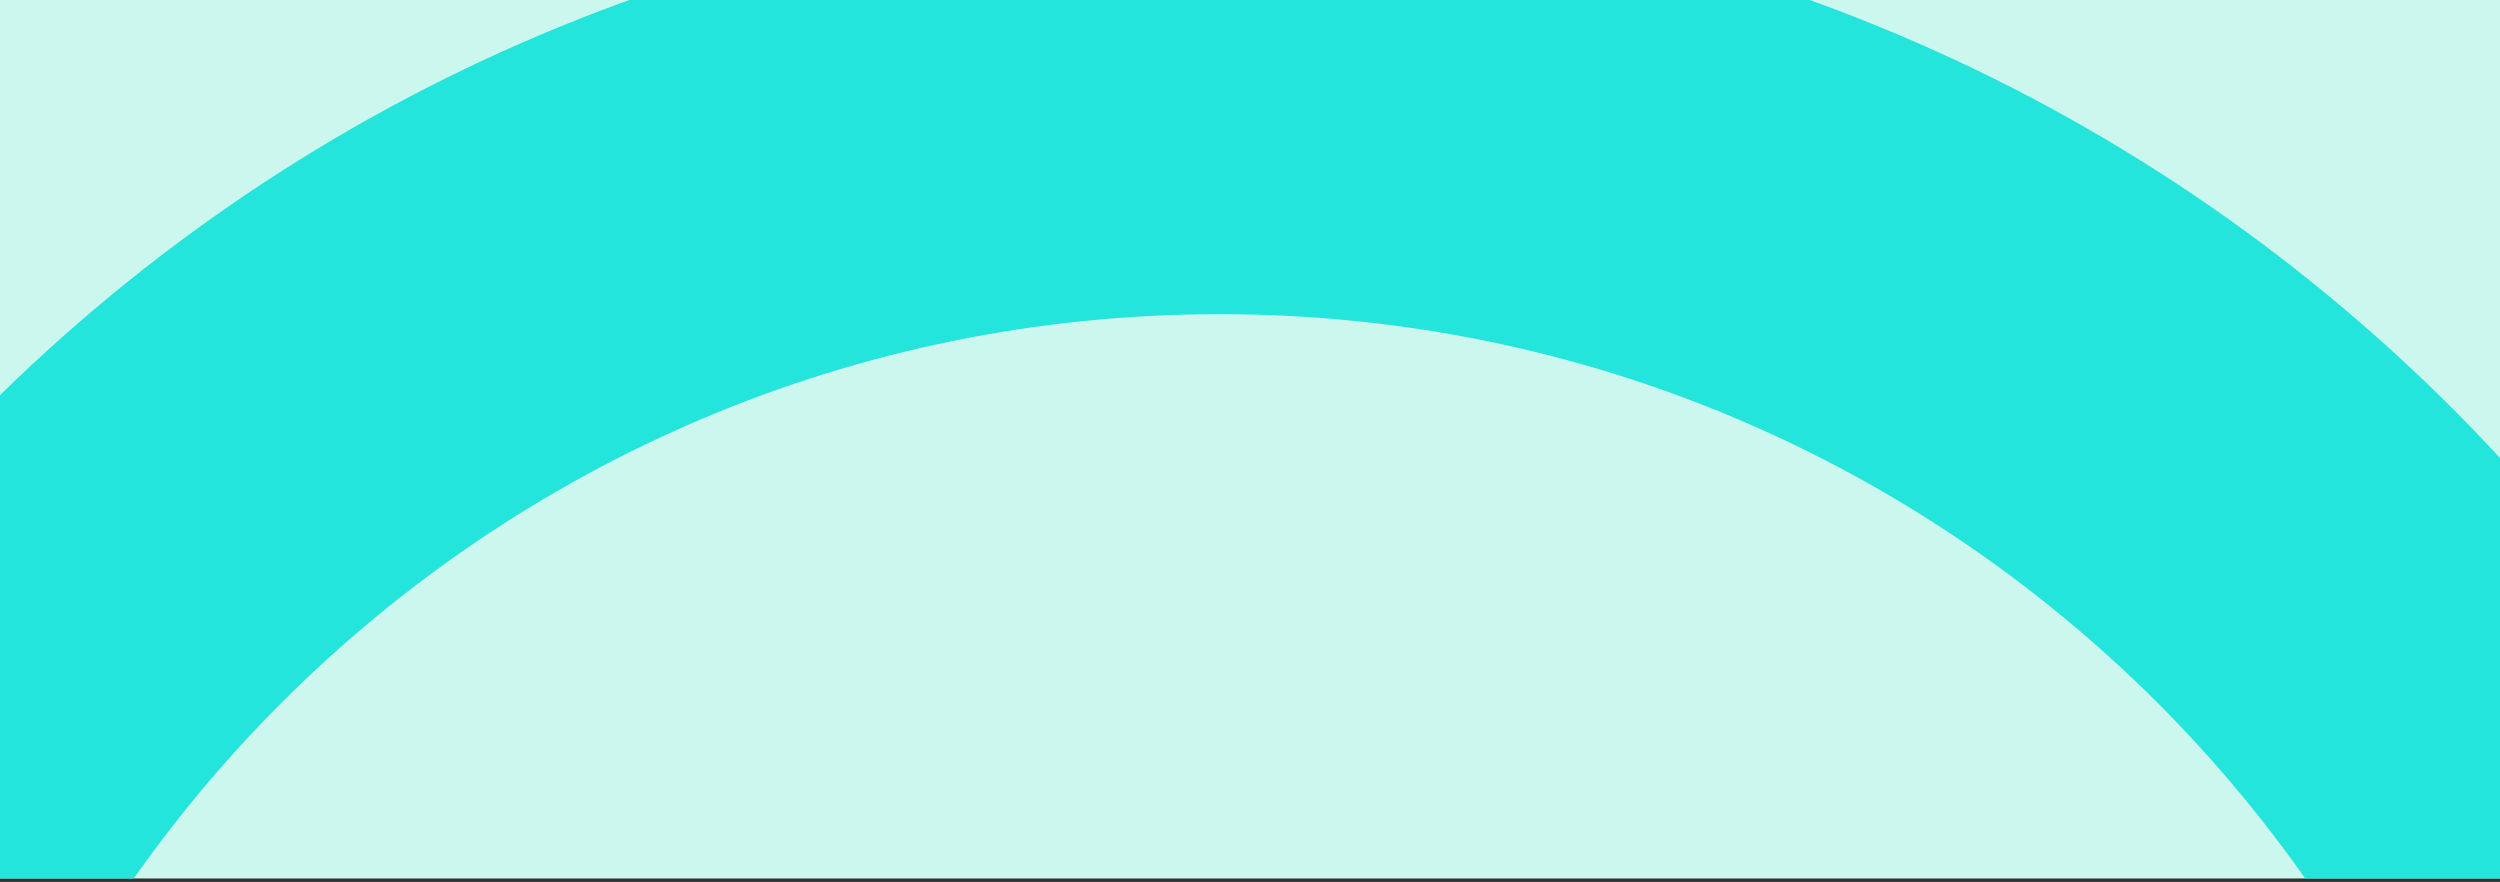<svg width="360" height="127" fill="none" xmlns="http://www.w3.org/2000/svg"><rect width="100%" height="100%" fill="#333333" stroke="none"/><path d="M389 0H-38v126.5h427V0z" fill="#CBF7EE"/><mask id="mask0_1742_3745" style="mask-type:luminance" maskUnits="userSpaceOnUse" x="-38" y="0" width="427" height="127"><path d="M389 0H-38v126.5h427V0z" fill="#fff"/></mask><g clip-path="url(#clip0_1742_3745)"><path d="M175.607 457.122c122.04 0 220.973-98.918 220.973-220.94 0-122.022-98.933-220.94-220.973-220.94S-45.365 114.16-45.365 236.182c0 122.022 98.933 220.94 220.972 220.94z" stroke="#23E5DB" stroke-width="60"/></g><defs><clipPath id="clip0_1742_3745"><path fill="#fff" transform="translate(-38)" d="M0 0h427v126.5H0z"/></clipPath></defs></svg>